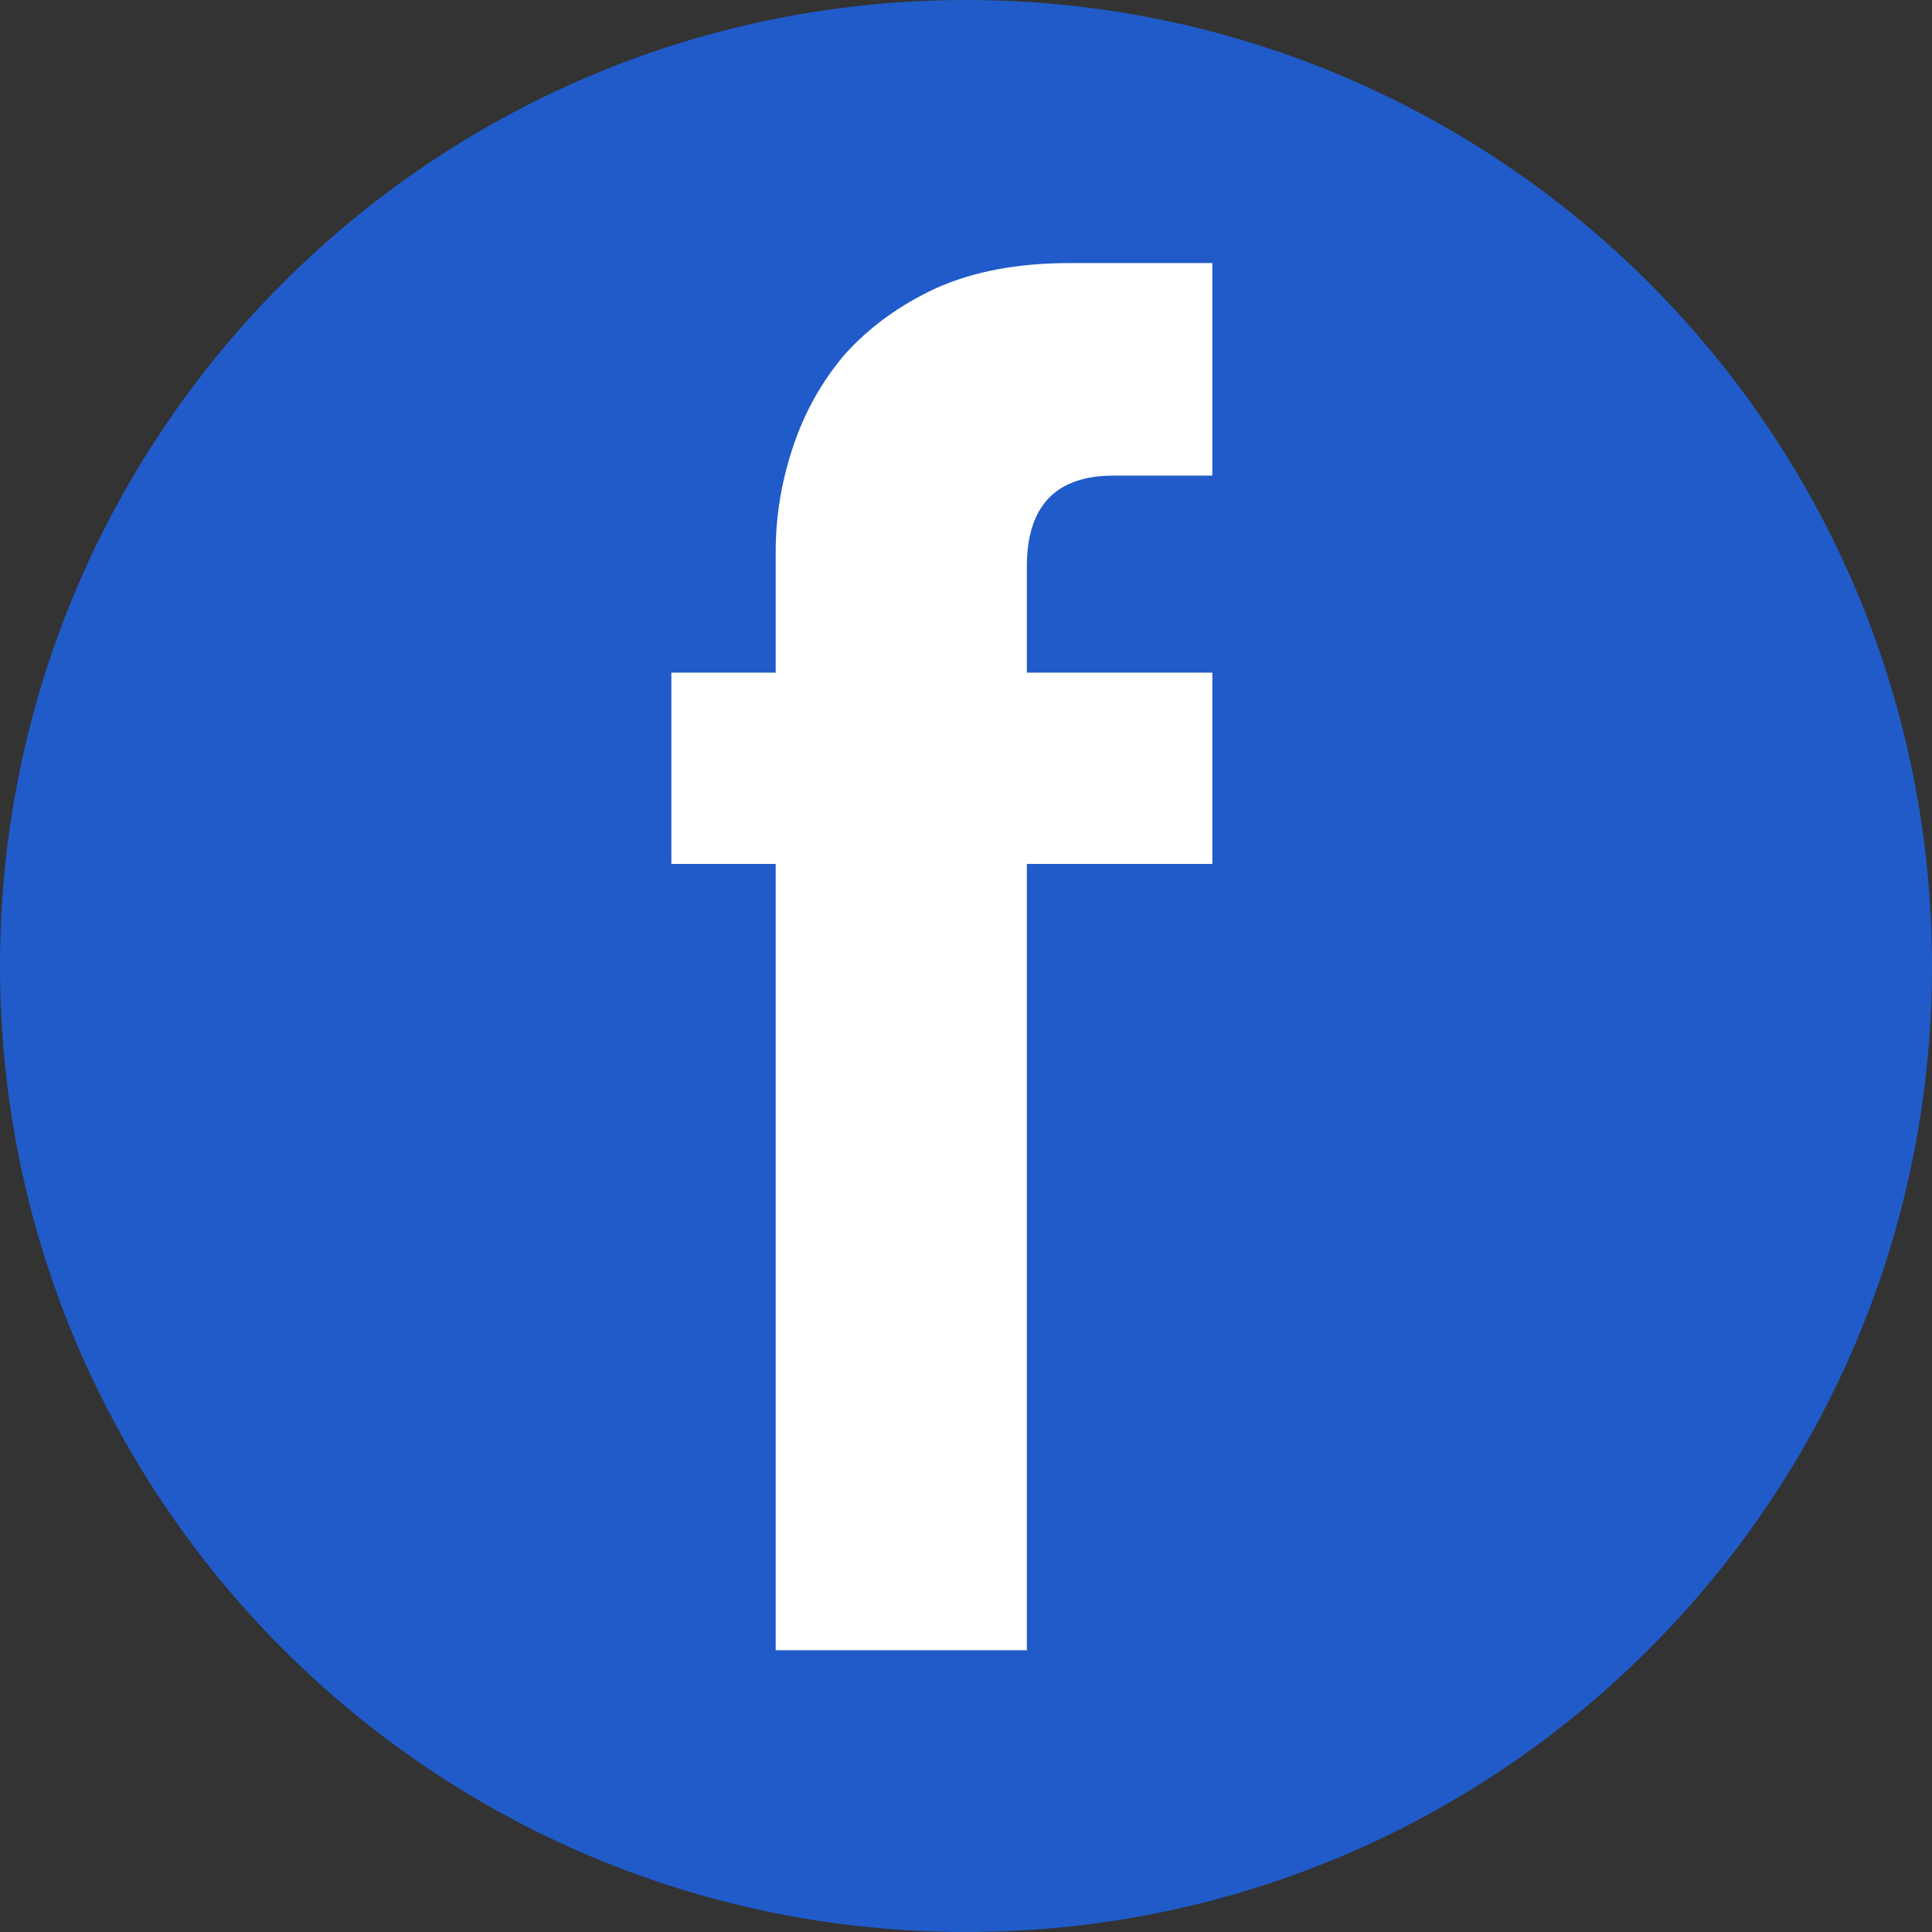 <svg width="48" height="48" viewBox="0 0 48 48" fill="none" xmlns="http://www.w3.org/2000/svg">
<rect x="0" y="0" width="48" height="48" fill="#333333" stroke="none"/>
<path d="M0 24C0 10.745 10.745 0 24 0C37.255 0 48 10.745 48 24C48 37.255 37.255 48 24 48C10.745 48 0 37.255 0 24Z" fill="#205BC9"/>
<path d="M30.12 11.816H27.672C26.232 11.816 25.512 12.568 25.512 14.072V16.712H30.12V21.464H25.512V41H19.272V21.464H16.68V16.712H19.272V13.688C19.272 12.824 19.416 11.96 19.704 11.096C19.992 10.232 20.424 9.464 21 8.792C21.608 8.12 22.36 7.576 23.256 7.16C24.184 6.744 25.288 6.536 26.568 6.536H30.12V11.816Z" fill="white"/>
</svg>
